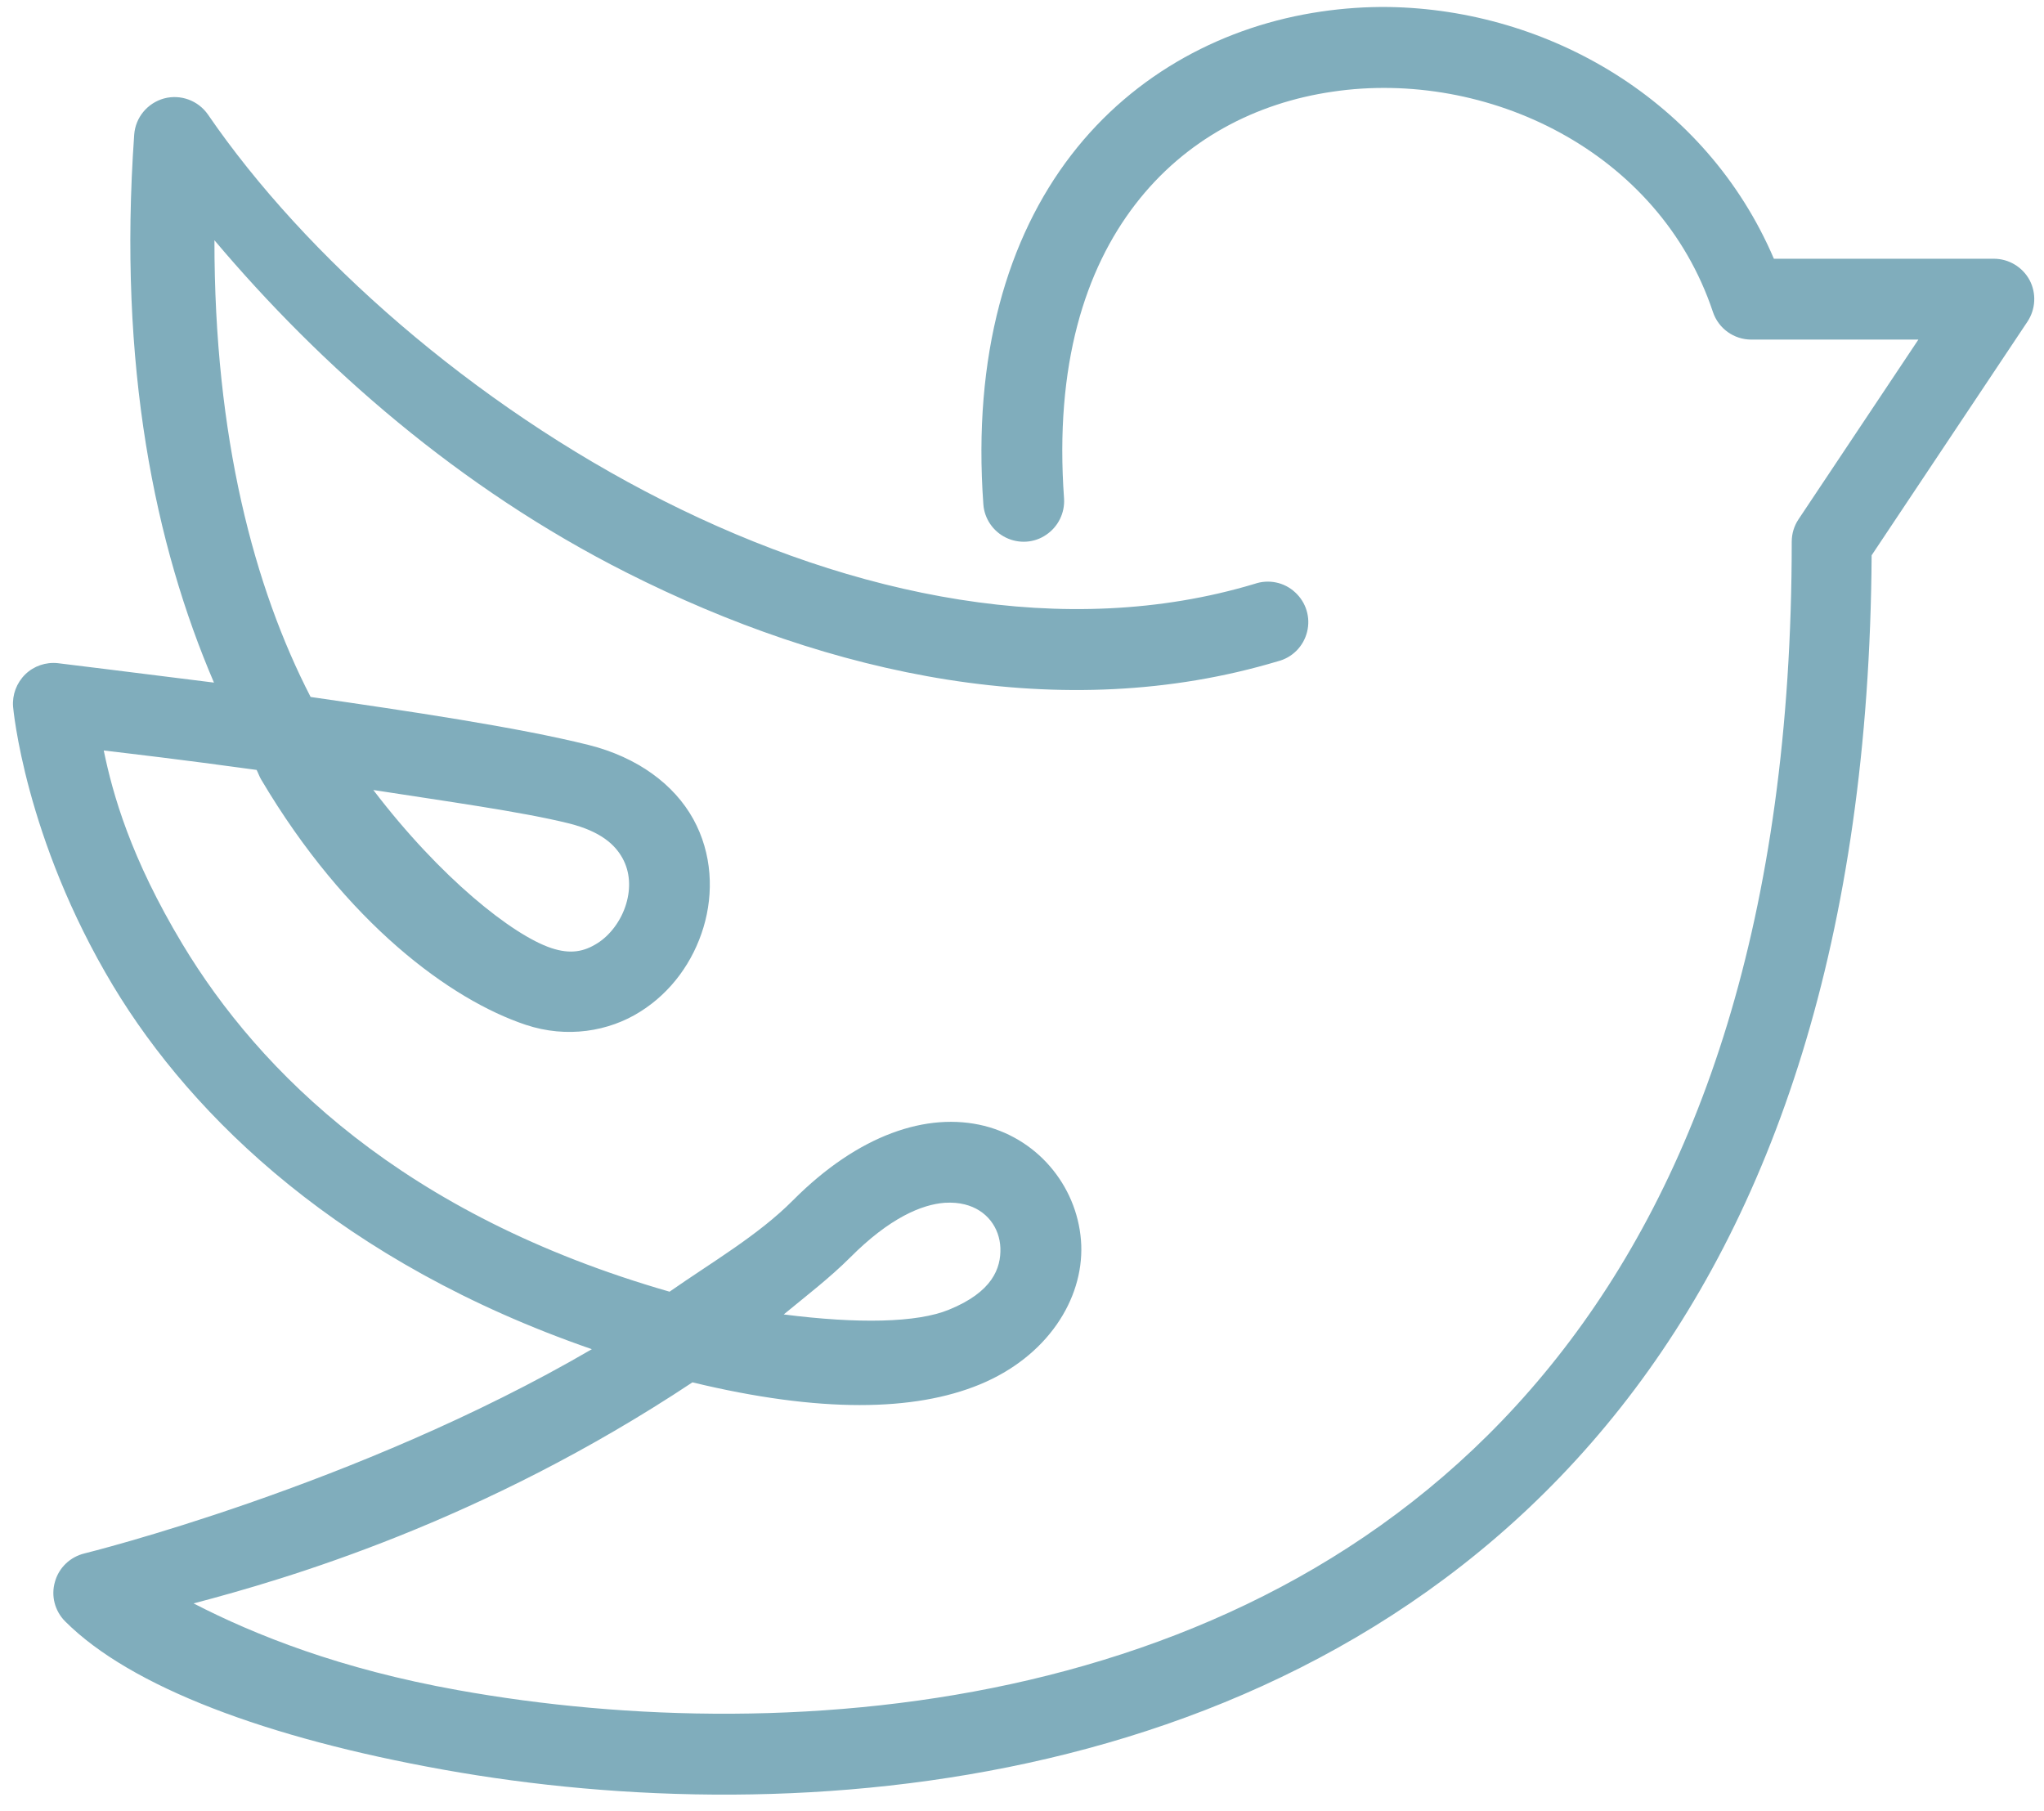 <svg width="79" height="70" viewBox="0 0 79 70" fill="none" xmlns="http://www.w3.org/2000/svg">
<path d="M53.68 0.271C52.807 0.259 51.922 0.32 51.055 0.448C47.387 0.985 43.859 2.798 41.4 5.996C38.94 9.194 37.591 13.723 38.006 19.485C38.043 20.04 38.378 20.535 38.879 20.779C39.379 21.023 39.977 20.986 40.435 20.669C40.899 20.358 41.162 19.821 41.125 19.265C40.753 14.089 41.943 10.415 43.878 7.9C45.812 5.386 48.535 3.976 51.507 3.543C57.446 2.664 64.123 5.819 66.204 12.057C66.418 12.698 67.016 13.125 67.688 13.125H74.145L69.512 20.071C69.341 20.327 69.25 20.626 69.25 20.938C69.25 35.519 65.624 45.584 60.186 52.462C54.748 59.347 47.442 63.131 39.794 64.926C32.141 66.72 24.175 66.488 17.694 65.322C13.159 64.511 9.863 63.198 7.482 61.971C11.047 61.032 18.615 58.834 26.763 53.427C31.713 54.623 35.351 54.544 37.86 53.512C40.472 52.438 41.87 50.228 41.79 48.117C41.705 46.005 40.24 44.07 38.043 43.514C35.839 42.965 33.178 43.85 30.645 46.395C29.296 47.75 27.52 48.776 25.878 49.923C15.576 46.963 10.028 41.433 7.055 36.495C5.047 33.157 4.357 30.691 4.01 29.006C5.285 29.159 6.707 29.318 9.918 29.757C9.979 29.873 10.028 30.02 10.095 30.13C13.391 35.696 17.431 38.644 20.318 39.608C21.911 40.139 23.535 39.865 24.743 39.102C25.952 38.345 26.794 37.161 27.191 35.836C27.587 34.518 27.532 32.992 26.794 31.655C26.055 30.319 24.645 29.269 22.753 28.793C19.982 28.103 15.808 27.487 12.005 26.937C9.826 22.708 8.282 16.915 8.288 9.286C12.408 14.169 17.761 18.875 24.224 22.134C32.08 26.101 41.058 28.054 49.389 25.558C49.945 25.418 50.378 24.984 50.518 24.423C50.659 23.867 50.482 23.281 50.054 22.891C49.633 22.5 49.029 22.378 48.486 22.567C41.192 24.758 33.001 23.068 25.628 19.345C18.261 15.627 11.779 9.89 8.038 4.428C7.659 3.884 6.982 3.634 6.341 3.805C5.7 3.982 5.236 4.537 5.187 5.203C4.553 14.163 5.999 21.09 8.27 26.382C5.328 26.01 2.233 25.631 2.233 25.631C1.77 25.582 1.306 25.741 0.976 26.064C0.64 26.394 0.469 26.852 0.506 27.316C0.506 27.316 0.939 32.388 4.376 38.107C7.458 43.221 13.244 48.812 22.875 52.145C13.781 57.449 3.271 60.037 3.271 60.037C2.716 60.171 2.276 60.586 2.124 61.135C1.965 61.678 2.117 62.264 2.52 62.667C5.047 65.194 10.296 67.172 17.144 68.398C23.992 69.625 32.336 69.882 40.502 67.965C48.675 66.049 56.701 61.923 62.64 54.397C68.505 46.975 72.247 36.276 72.338 21.462L78.362 12.429C78.68 11.947 78.71 11.331 78.442 10.824C78.167 10.317 77.636 10 77.062 10H68.56C65.936 3.86 59.826 0.369 53.68 0.271ZM14.422 30.532C17.163 30.959 20.159 31.369 21.997 31.826C23.23 32.138 23.773 32.65 24.06 33.169C24.346 33.688 24.389 34.31 24.2 34.939C24.011 35.574 23.584 36.148 23.083 36.459C22.582 36.776 22.058 36.892 21.307 36.642C19.824 36.148 17.028 33.944 14.428 30.532H14.422ZM36.511 46.487C36.804 46.469 37.06 46.493 37.28 46.548C38.147 46.761 38.635 47.457 38.665 48.233C38.69 49.014 38.36 49.935 36.675 50.619C35.449 51.126 33.154 51.168 30.291 50.802C31.164 50.082 32.067 49.392 32.861 48.599C34.387 47.067 35.626 46.554 36.511 46.487Z" fill="#80ADBC"/>
</svg>
